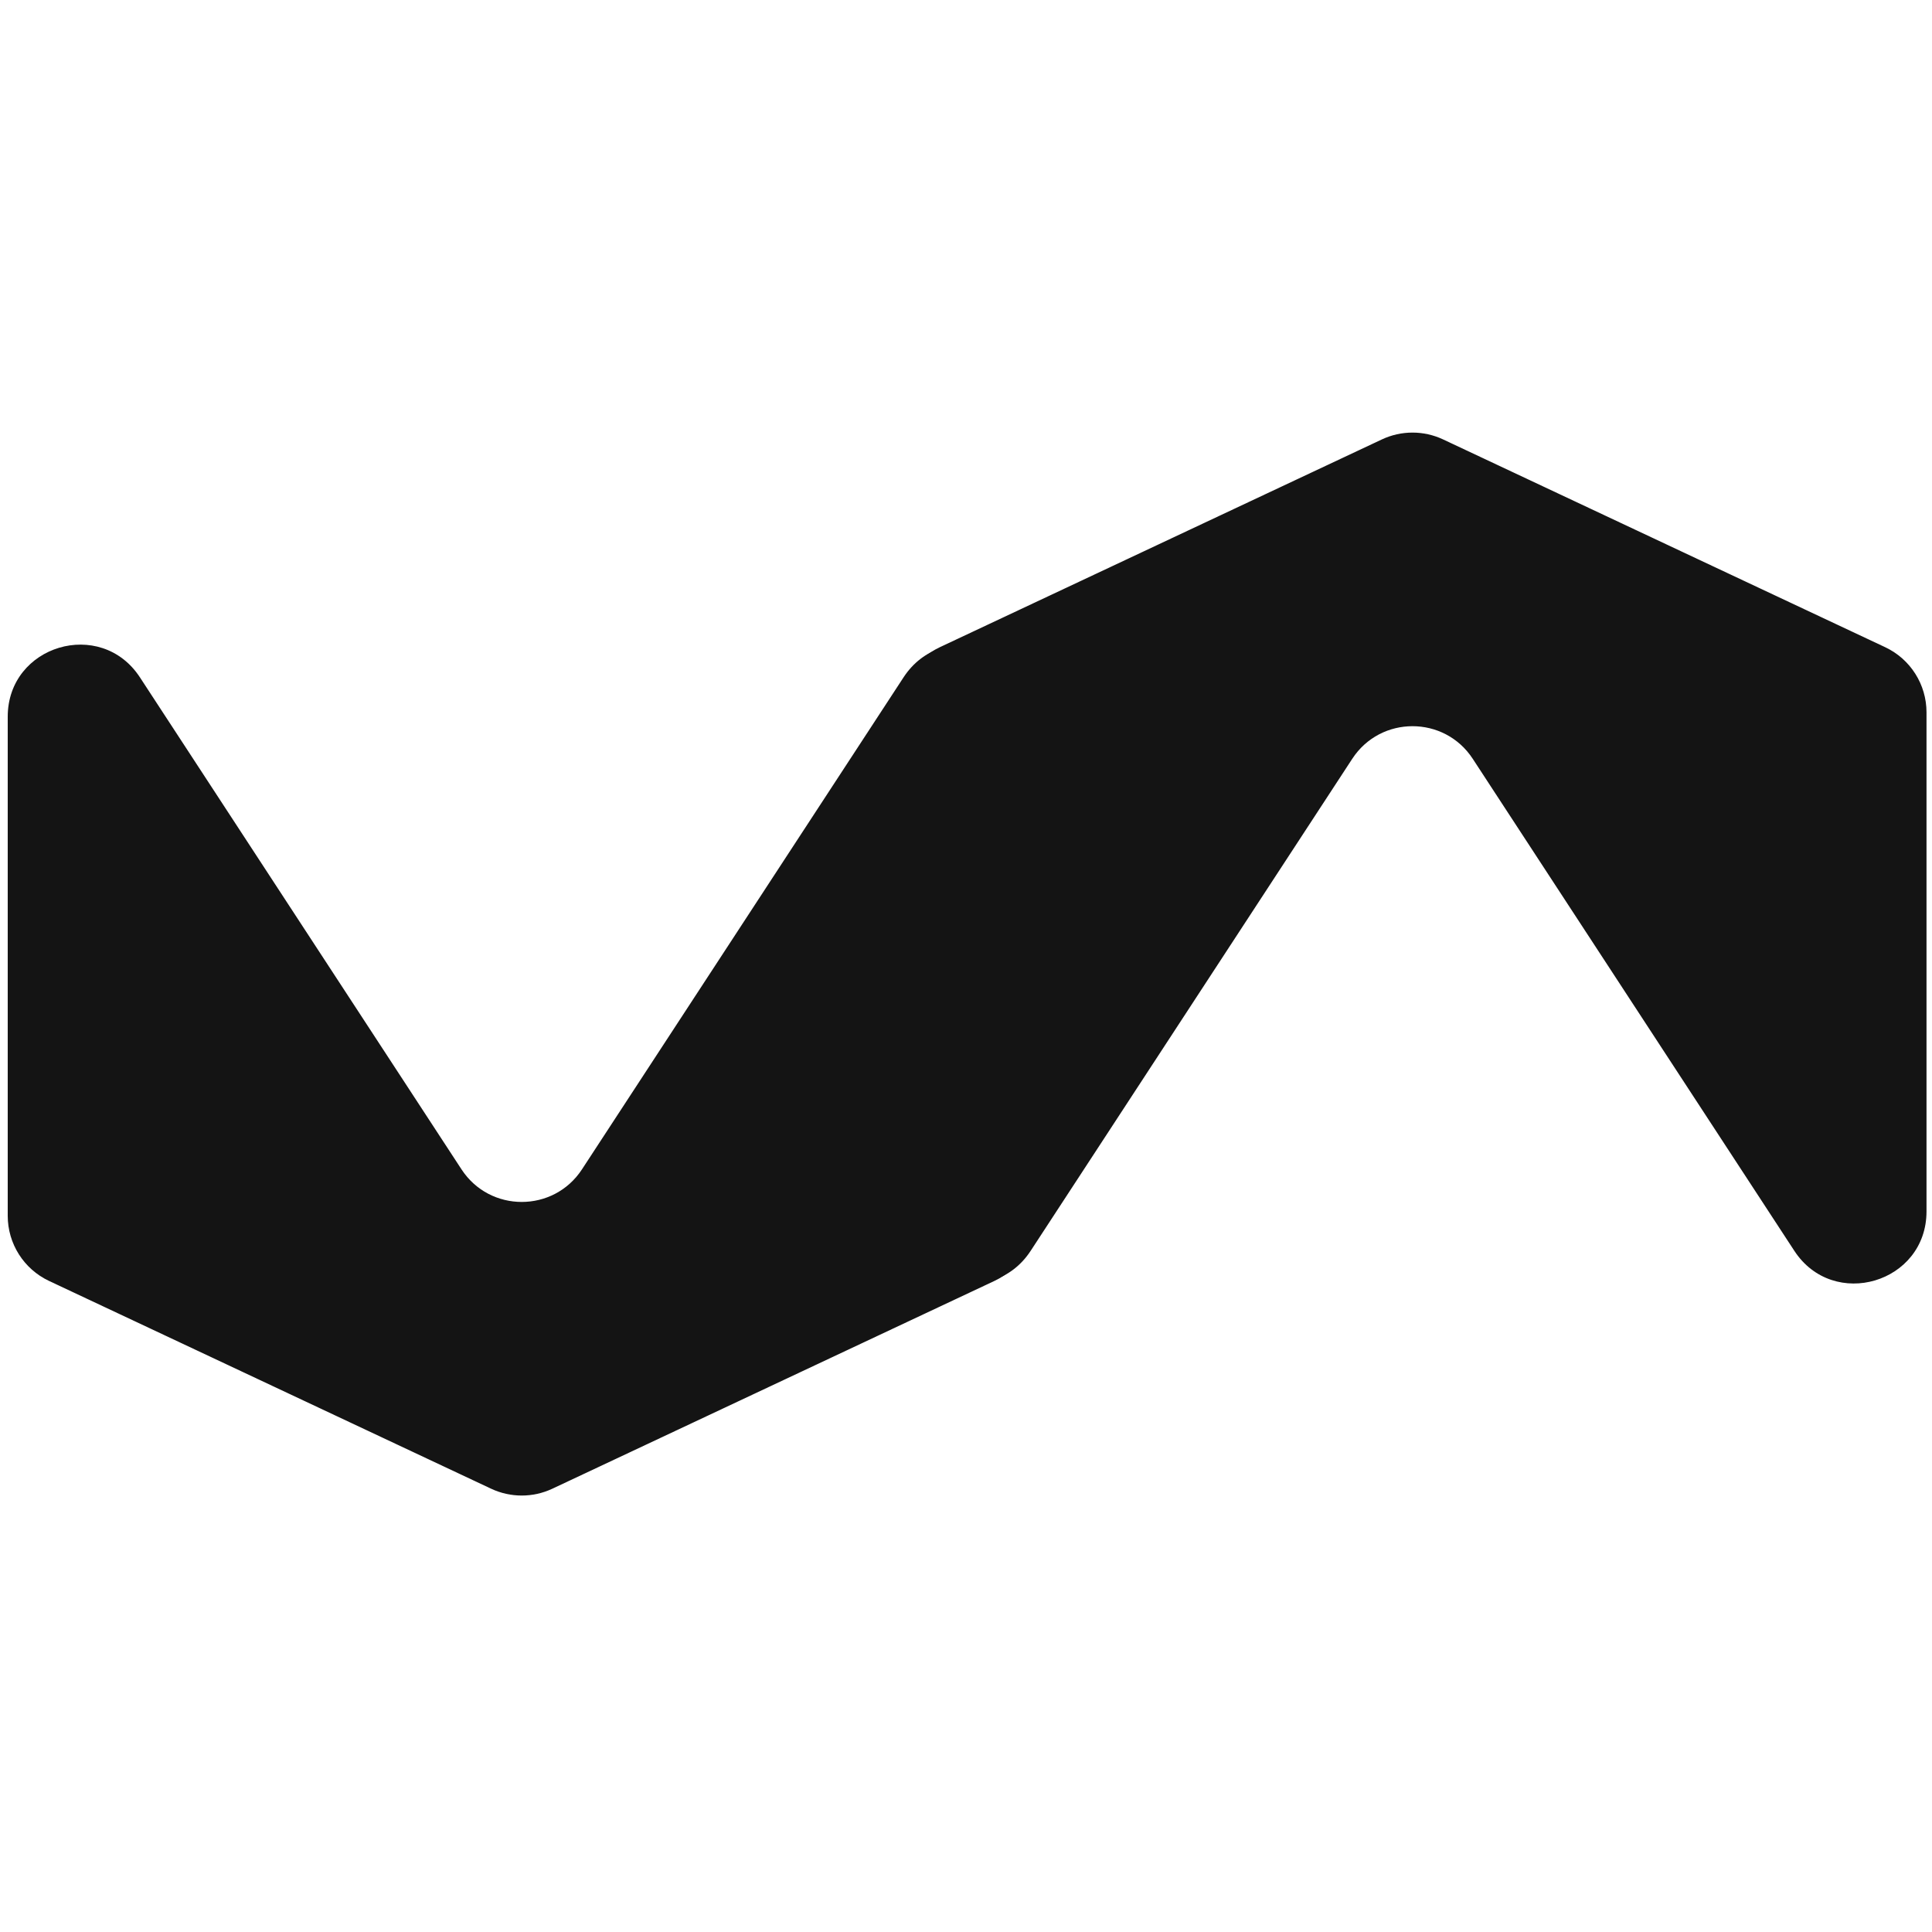 <svg width="500" height="500" viewBox="0 0 500 500" fill="none" xmlns="http://www.w3.org/2000/svg">
<path d="M2 185.485C2 166.971 26.084 159.799 36.212 175.296L119.436 302.628C126.786 313.874 143.263 313.874 150.614 302.627L233.837 175.296C243.966 159.799 268.049 166.971 268.049 185.485V314.654C268.049 321.871 263.879 328.439 257.347 331.509L142.946 385.277C137.928 387.635 132.121 387.635 127.103 385.277L12.702 331.509C6.17 328.439 2 321.871 2 314.654V185.485Z" fill="#141414"/>
<path d="M498.578 313.515C498.578 332.029 474.495 339.202 464.366 323.704L381.143 196.373C373.792 185.127 357.315 185.127 349.965 196.373L266.742 323.704C256.612 339.202 232.529 332.029 232.529 313.515V184.347C232.529 177.129 236.699 170.562 243.231 167.492L357.632 113.723C362.65 111.365 368.457 111.365 373.475 113.723L487.876 167.492C494.408 170.562 498.578 177.129 498.578 184.347V313.515Z" fill="#141414"/>
</svg>
